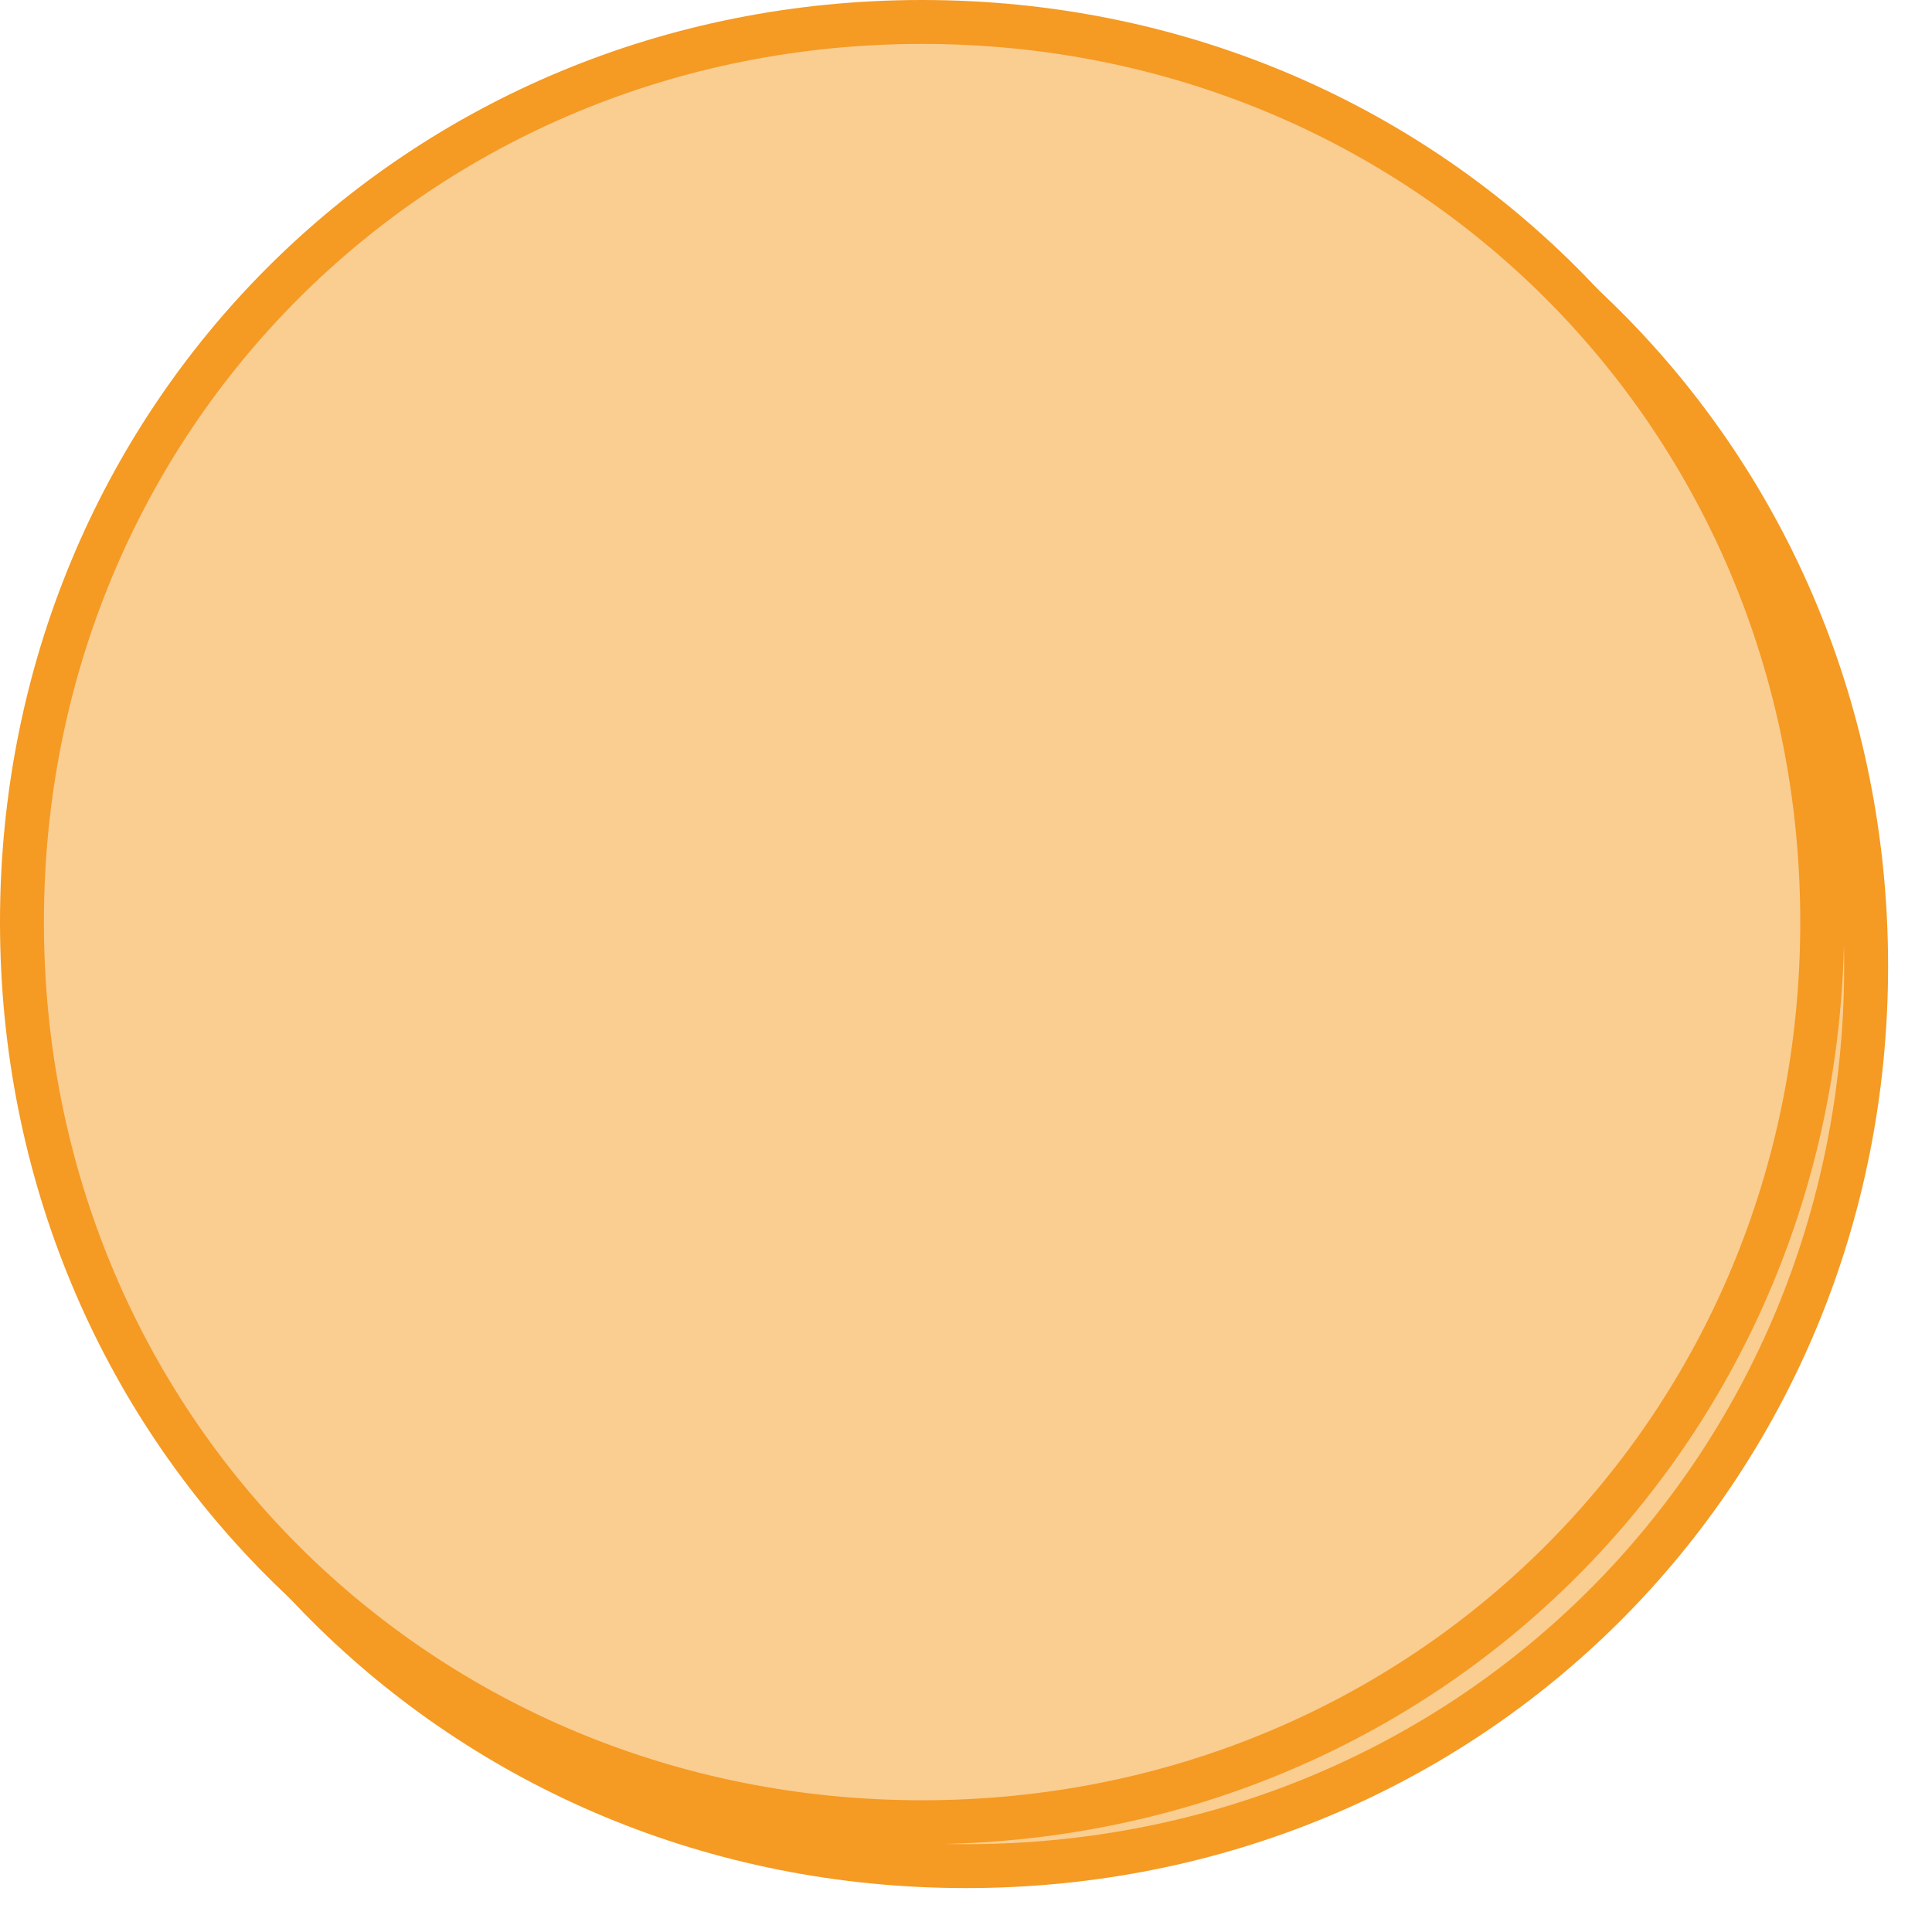 ﻿<?xml version="1.0" encoding="utf-8"?>
<svg version="1.1" xmlns:xlink="http://www.w3.org/1999/xlink" width="220px" height="220px" xmlns="http://www.w3.org/2000/svg">
  <defs>
    <filter x="1270px" y="340px" width="220px" height="220px" filterUnits="userSpaceOnUse" id="filter1295">
      <feOffset dx="5" dy="5" in="SourceAlpha" result="shadowOffsetInner" />
      <feGaussianBlur stdDeviation="2.5" in="shadowOffsetInner" result="shadowGaussian" />
      <feComposite in2="shadowGaussian" operator="atop" in="SourceAlpha" result="shadowComposite" />
      <feColorMatrix type="matrix" values="0 0 0 0 0  0 0 0 0 0  0 0 0 0 0  0 0 0 0.349 0  " in="shadowComposite" />
    </filter>
    <g id="widget1296">
      <path d="M 1375 344  C 1431.56 344  1476 388.44  1476 445  C 1476 501.56  1431.56 546  1375 546  C 1318.44 546  1274 501.56  1274 445  C 1274 388.44  1318.44 344  1375 344  Z " fill-rule="nonzero" fill="#facd91" stroke="none" />
      <path d="M 1375 342.5  C 1432.4 342.5  1477.5 387.6  1477.5 445  C 1477.5 502.4  1432.4 547.5  1375 547.5  C 1317.6 547.5  1272.5 502.4  1272.5 445  C 1272.5 387.6  1317.6 342.5  1375 342.5  Z " stroke-width="5" stroke="#f59a23" fill="none" />
    </g>
  </defs>
  <g transform="matrix(1 0 0 1 -1270 -340 )">
    <use xlink:href="#widget1296" filter="url(#filter1295)" />
    <use xlink:href="#widget1296" />
  </g>
</svg>